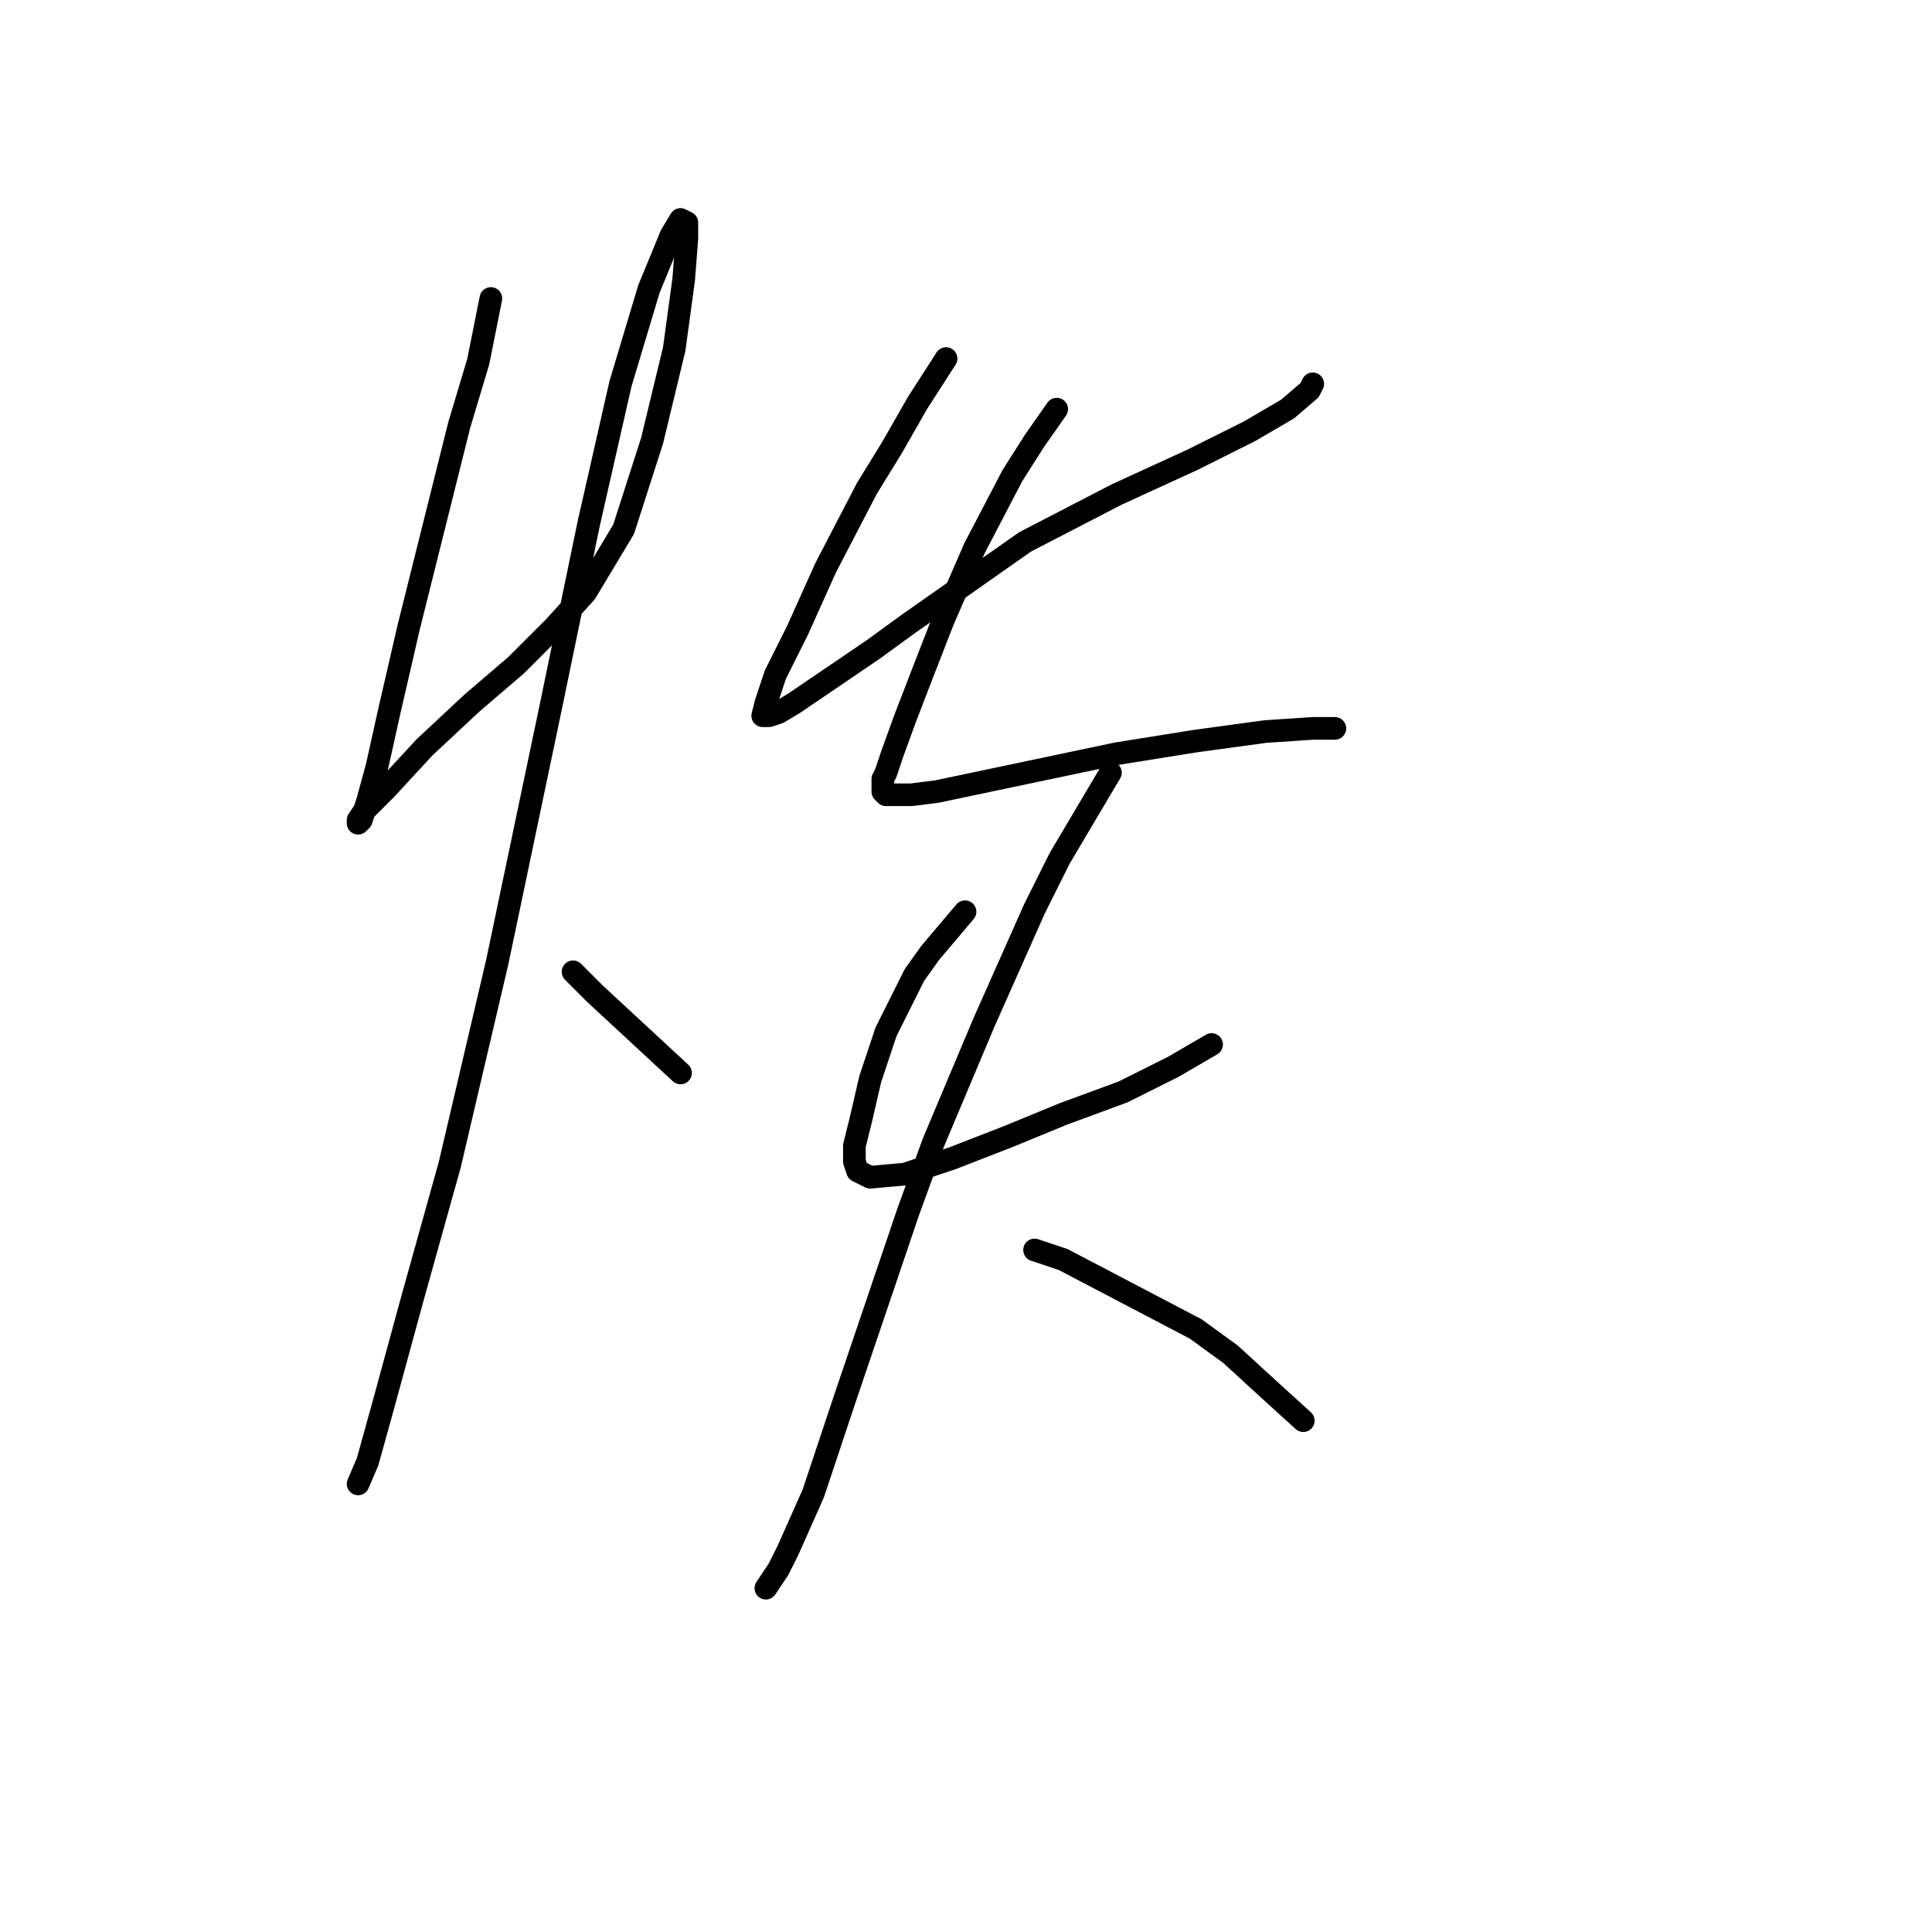 <?xml version="1.0" standalone="no"?>
    <svg width="256" height="256" xmlns="http://www.w3.org/2000/svg" version="1.1">
    <polyline stroke="black" stroke-width="3" stroke-linecap="round" fill="transparent" stroke-linejoin="round" points="65.042 39.552 63.367 47.929 60.854 56.306 56.246 74.736 54.152 83.113 51.639 94.003 49.963 101.543 48.707 106.15 47.869 108.663 47.45 109.082 47.45 108.663 48.288 107.406 51.22 104.474 56.246 99.029 62.529 93.165 68.393 88.139 73.419 83.113 77.608 78.505 82.634 70.128 86.404 58.4 89.336 46.253 90.592 37.039 91.011 31.594 91.011 29.499 90.174 29.08 88.917 31.175 85.985 38.295 82.215 50.861 78.027 69.291 73 93.584 65.88 127.512 59.597 154.318 54.571 172.329 50.801 186.151 48.707 193.691 47.45 196.623 47.45 196.623 " />
        <polyline stroke="black" stroke-width="3" stroke-linecap="round" fill="transparent" stroke-linejoin="round" points="75.933 128.768 78.865 131.7 90.174 142.172 90.174 142.172 " />
        <polyline stroke="black" stroke-width="3" stroke-linecap="round" fill="transparent" stroke-linejoin="round" points="125.358 47.51 121.588 53.374 118.237 59.238 114.886 64.683 109.441 75.155 105.671 83.532 102.739 89.396 101.483 93.165 101.064 94.841 101.902 94.841 103.158 94.422 105.252 93.165 115.724 86.045 120.331 82.694 135.829 71.804 147.976 65.521 158.028 60.913 165.568 57.144 170.594 54.212 173.526 51.699 173.945 50.861 173.945 50.861 " />
        <polyline stroke="black" stroke-width="3" stroke-linecap="round" fill="transparent" stroke-linejoin="round" points="140.018 54.212 137.086 58.4 134.154 63.008 129.127 72.641 124.939 82.275 122.007 89.815 119.912 95.26 118.237 99.867 117.399 102.38 116.98 103.218 116.98 104.893 117.399 105.312 120.75 105.312 124.101 104.893 132.059 103.218 147.976 99.867 158.447 98.192 167.662 96.935 173.945 96.516 176.877 96.516 176.877 96.516 " />
        <polyline stroke="black" stroke-width="3" stroke-linecap="round" fill="transparent" stroke-linejoin="round" points="127.871 120.81 123.263 126.255 121.169 129.187 117.399 136.726 115.305 143.009 114.048 148.454 113.211 151.805 113.211 153.9 113.63 155.156 115.305 155.994 119.912 155.575 126.195 153.481 133.735 150.549 140.855 147.617 148.813 144.685 155.515 141.334 160.542 138.402 160.542 138.402 " />
        <polyline stroke="black" stroke-width="3" stroke-linecap="round" fill="transparent" stroke-linejoin="round" points="147.138 102.38 140.436 113.689 137.086 120.391 133.735 127.93 130.384 135.47 123.682 151.386 120.331 160.601 111.954 185.314 107.766 197.879 104.415 205.419 103.158 207.932 101.483 210.445 101.483 210.445 " />
        <polyline stroke="black" stroke-width="3" stroke-linecap="round" fill="transparent" stroke-linejoin="round" points="137.086 165.628 140.855 166.884 158.447 176.099 163.055 179.45 168.081 184.057 172.688 188.246 172.688 188.246 " />
        </svg>